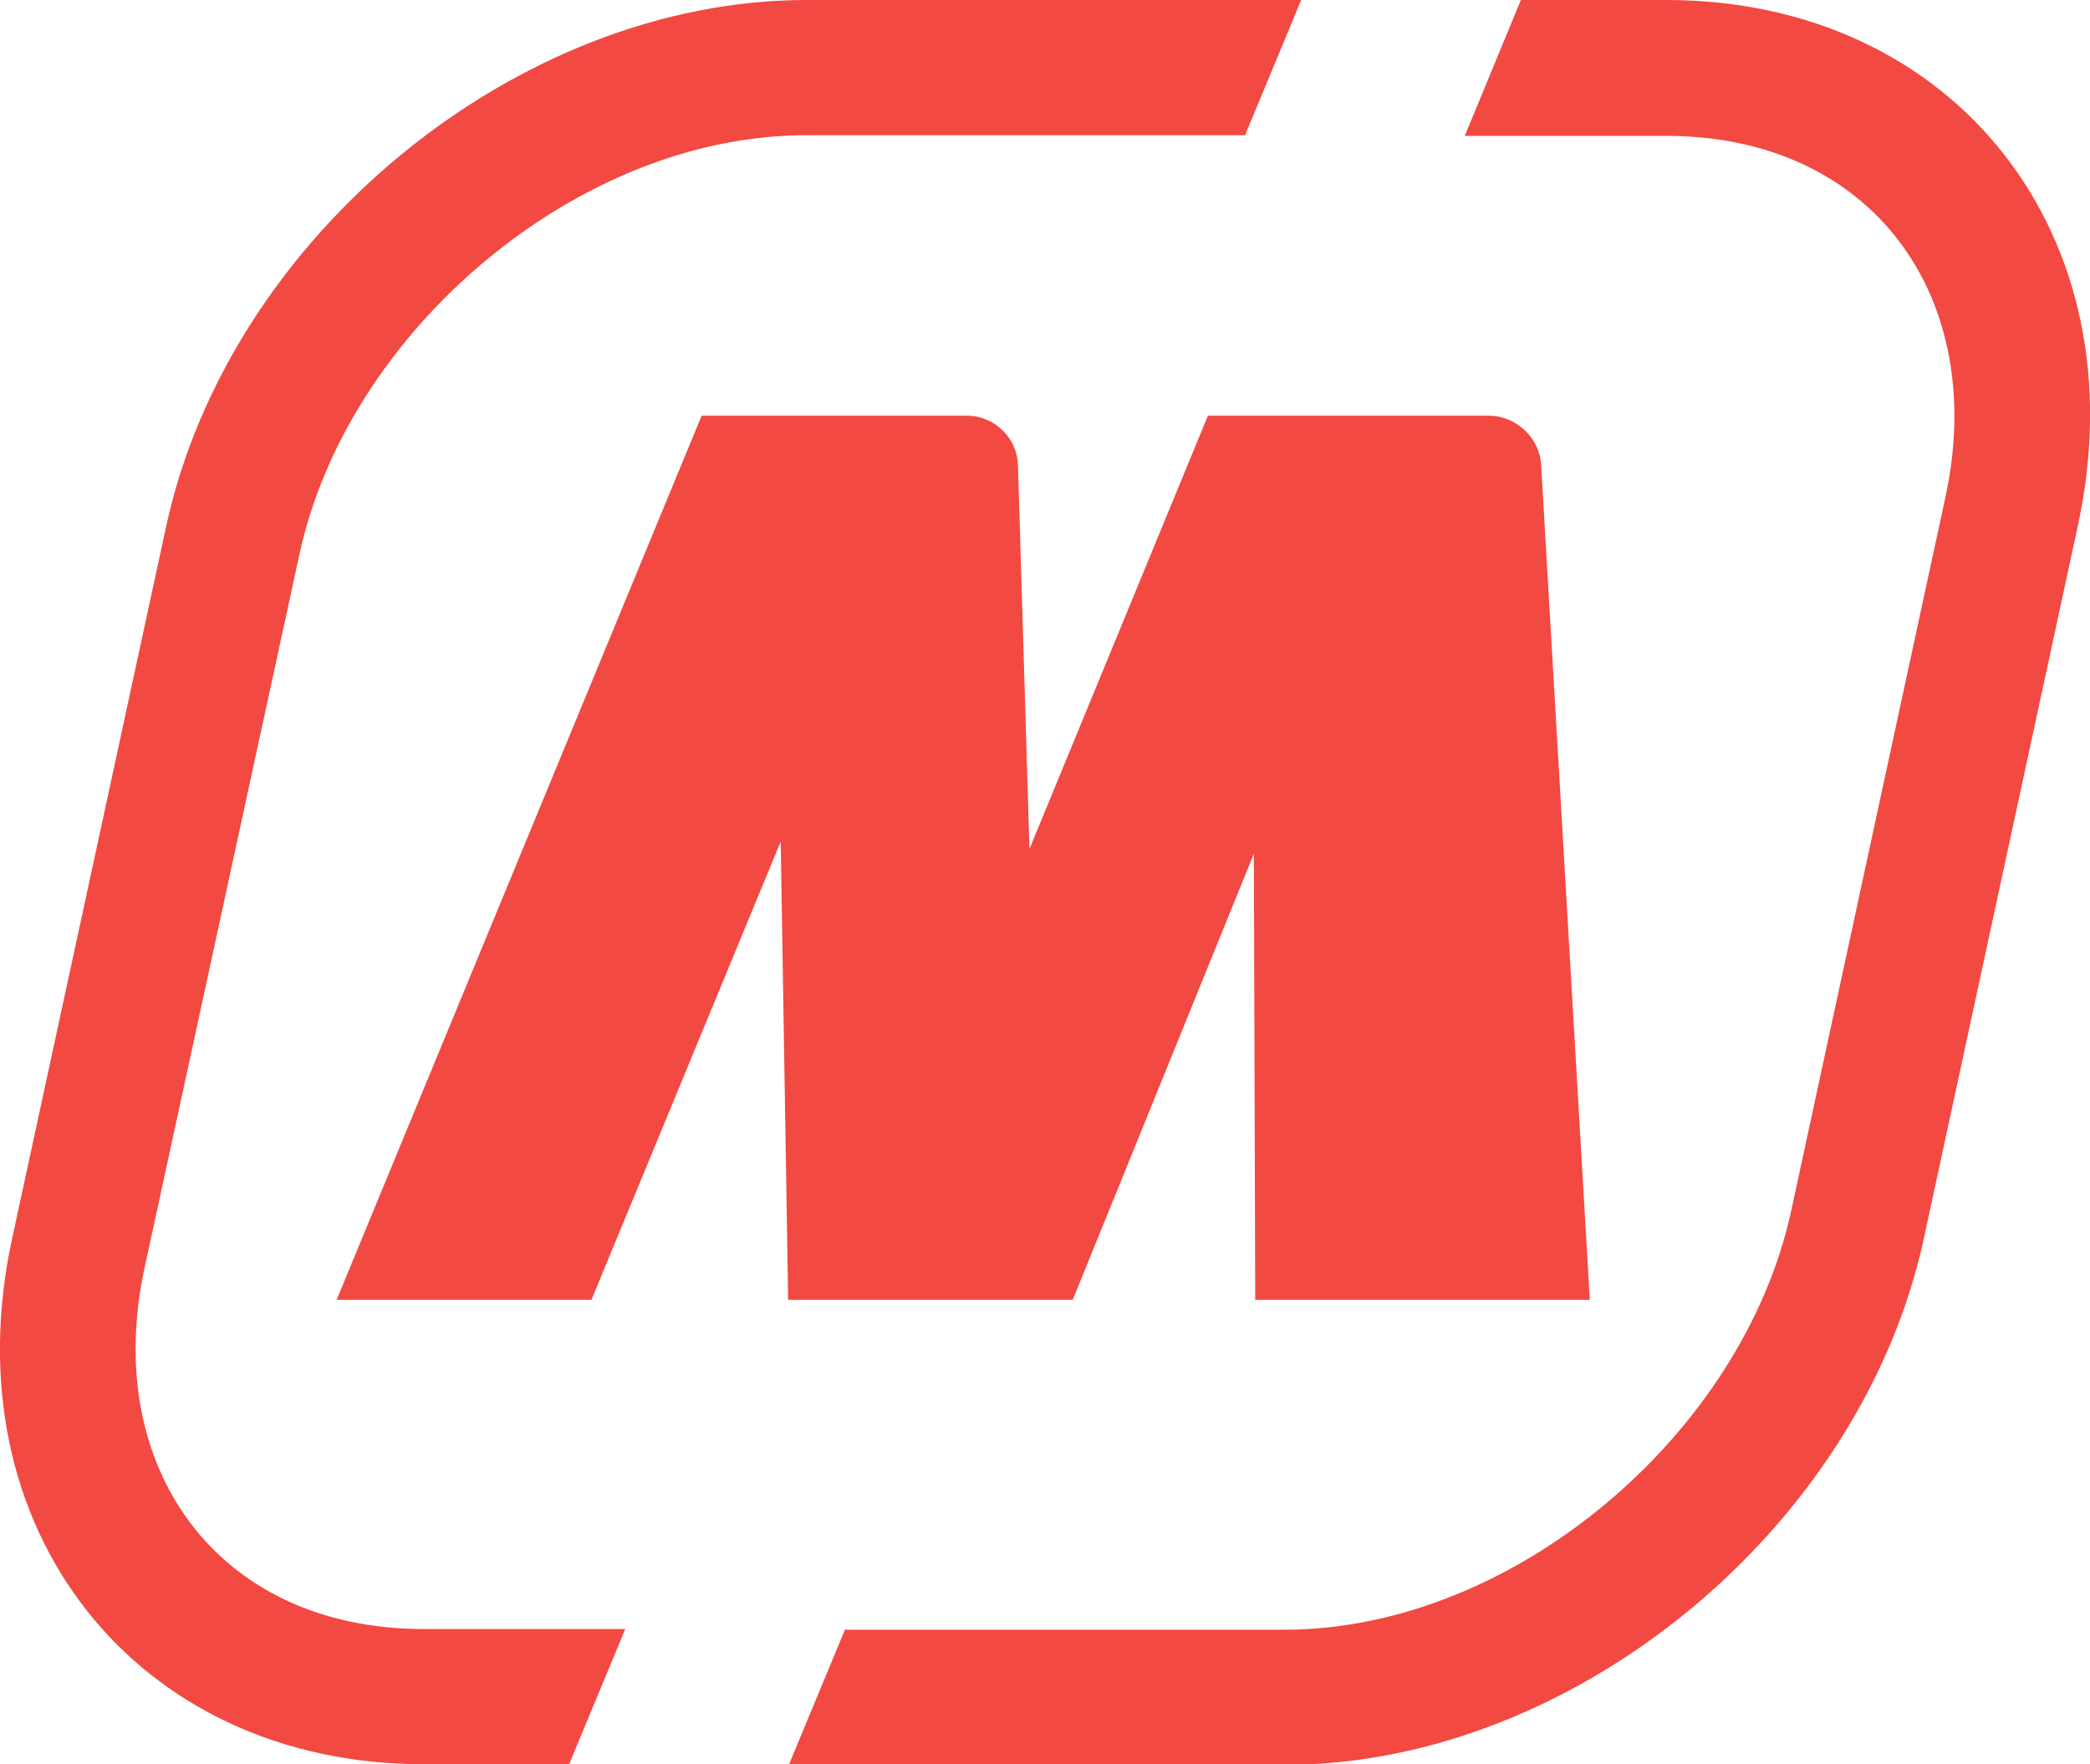 <?xml version="1.0" encoding="utf-8"?>
<!-- Generator: Adobe Illustrator 22.1.0, SVG Export Plug-In . SVG Version: 6.00 Build 0)  -->
<svg version="1.1" id="Слой_1" xmlns="http://www.w3.org/2000/svg" xmlns:xlink="http://www.w3.org/1999/xlink" x="0px" y="0px"
	 viewBox="0 0 309.2 261" style="enable-background:new 0 0 309.2 261;" xml:space="preserve">
<style type="text/css">
	.st0{fill:#F24942;}
</style>
<g>
	<path class="st0" d="M49.8,192.3h37.7l28-67.8l1.1,67.8h8.1h29.5h4.5l26.8-66l0.2,66h49.5L228,68.8c-0.2-4-3.7-7.3-7.7-7.3h-8.5
		h-26.4h-6.7l-26.4,64.1l-1.7-56.8c-0.1-4-3.5-7.3-7.5-7.3h-1.6h-27h-10.7L49.8,192.3L49.8,192.3z M119.3,0h73.2l-8.3,20h-64.9
		c-34,0-67.9,29.1-75,62L21.4,187.5C15,216.9,32,241,62.7,241h29.8l-8.3,20H62.7C20,261-7.5,226,1.8,183.2L24.6,77.8
		C33.9,35,76.5,0,119.3,0L119.3,0z M225,0h21.5c42.8,0,70.2,35,60.9,77.8l-22.8,105.5c-9.3,42.8-51.8,77.8-94.6,77.8h-73.3l8.3-20
		h65c34,0,67.9-29.1,75-62l22.8-105.5c6.4-29.4-10.6-53.5-41.3-53.5h-29.8L225,0L225,0z"/>
</g>
</svg>
